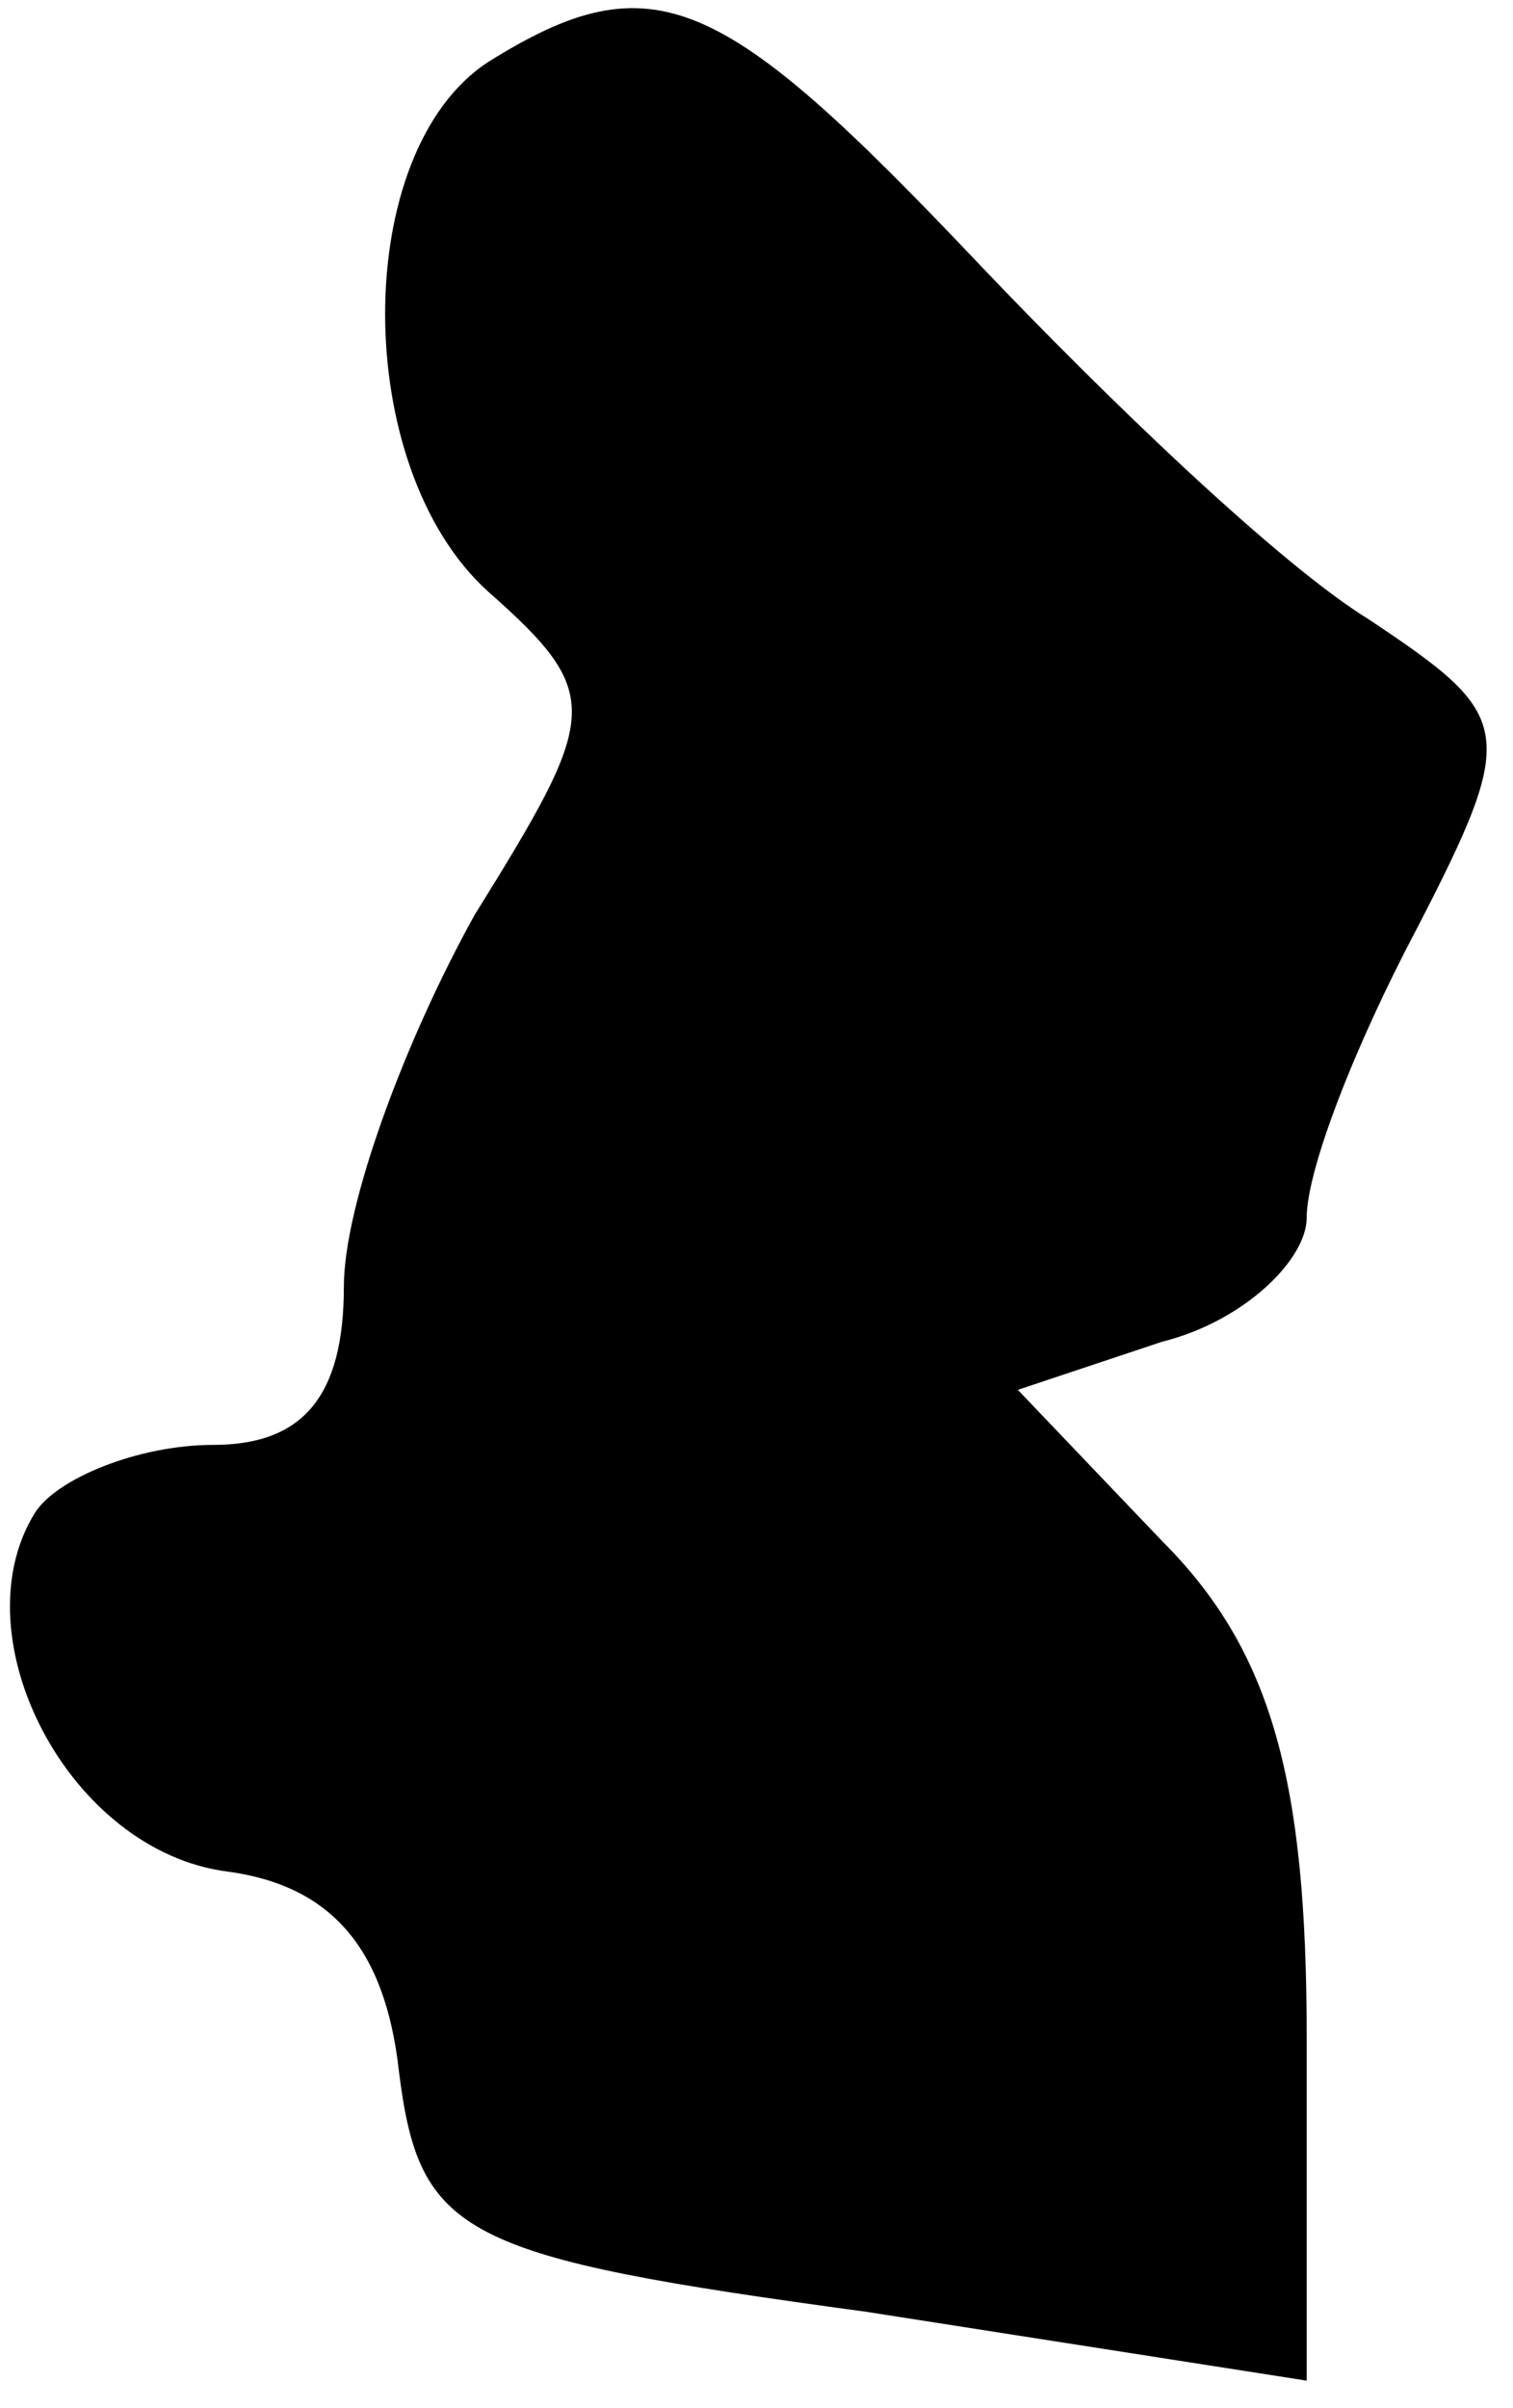 <?xml version="1.0" standalone="no"?>
<!DOCTYPE svg PUBLIC "-//W3C//DTD SVG 20010904//EN"
 "http://www.w3.org/TR/2001/REC-SVG-20010904/DTD/svg10.dtd">
<svg version="1.0" xmlns="http://www.w3.org/2000/svg"
 width="22pt" height="35pt" viewBox="0 0 22 35"
 preserveAspectRatio="xMidYMid meet">
<g transform="translate(0,35) scale(0.1,-0.1)"
fill="#000000" stroke="none">
<path fill="#000000" stroke="none" d="M71 341 c-20 -13 -20 -59 0 -77 17 -15
16 -18 -2 -47 -10 -18 -19 -42 -19 -54 0 -16 -6 -23 -19 -23 -11 0 -23 -5 -26
-10 -11 -18 5 -49 28 -52 15 -2 23 -11 25 -29 3 -24 9 -27 68 -35 l64 -10 0
50 c0 37 -5 56 -21 72 l-21 22 21 7 c12 3 21 12 21 18 0 7 7 25 16 42 15 29
14 31 -7 45 -13 8 -38 32 -57 52 -37 39 -47 44 -71 29z"/>
</g>
</svg>
